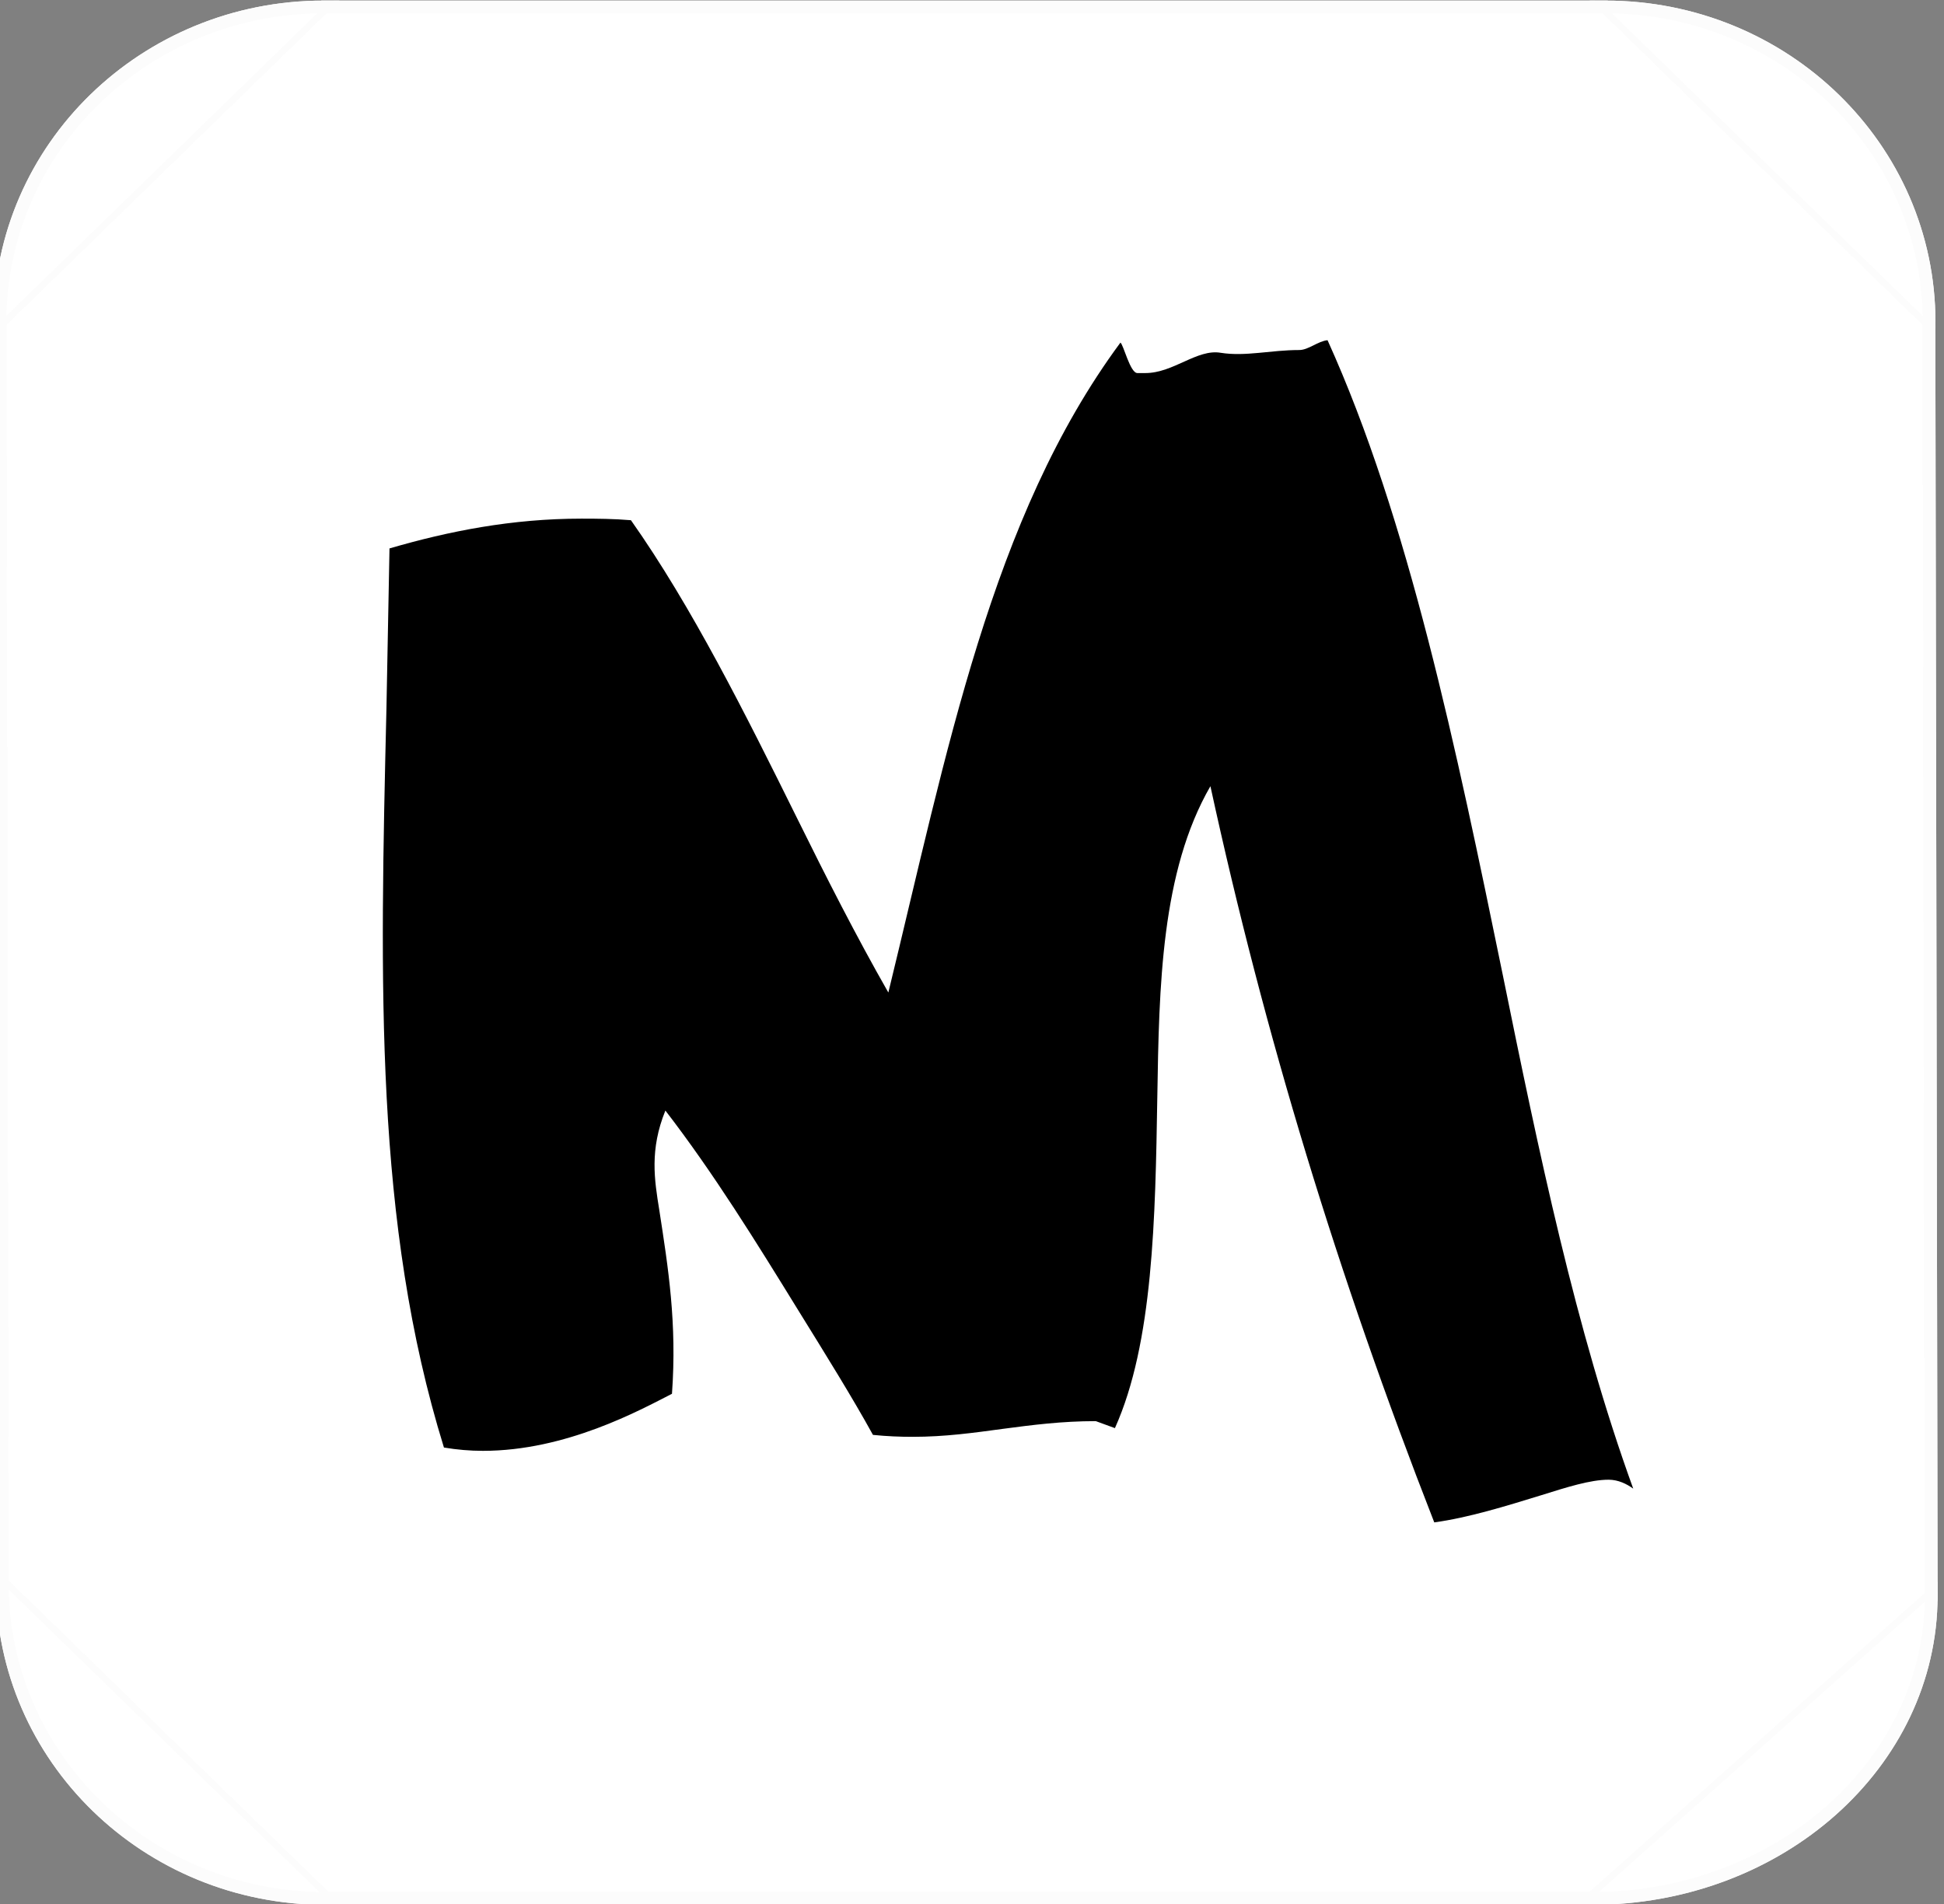 <?xml version="1.0" encoding="utf-8"?>
<!-- Generator: Adobe Illustrator 16.0.0, SVG Export Plug-In . SVG Version: 6.00 Build 0)  -->
<!DOCTYPE svg PUBLIC "-//W3C//DTD SVG 1.1//EN" "http://www.w3.org/Graphics/SVG/1.1/DTD/svg11.dtd">
<svg version="1.1" id="Layer_1" xmlns="http://www.w3.org/2000/svg" xmlns:xlink="http://www.w3.org/1999/xlink" x="0px" y="0px"
	 width="152.604px" height="149.516px" viewBox="1035.621 0 152.604 149.516" enable-background="new 1035.621 0 152.604 149.516"
	 xml:space="preserve">
<rect x="1035.621" y="0" width="152.604" height="149.516" fill="#808080" stroke="none"/>
<g>
	<path id="Meetup_2_" fill="#F9F9F9" d="M1310.441,205.352 M991.729,116.879c-4.515-12.438-7.437-26.543-10.245-40.354
		c-3.642-17.74-7.387-35.751-13.752-49.814c-0.748,0.071-1.499,0.771-2.223,0.771c-2.246,0-4.206,0.527-6.158,0.218
		c-1.854-0.324-3.719,1.591-5.918,1.591c-0.2,0-0.42,0-0.629,0c-0.573,0-1.086-2.229-1.33-2.391
		c-10.146,13.72-13.633,32.243-18.219,51.028c-2.534-4.443-4.855-9.012-7.162-13.683c-4.067-8.216-8.278-16.643-13.044-23.4
		c-1.333-0.114-2.64-0.124-3.881-0.124c-5.458,0-10.415,0.98-15.073,2.339l-0.24,12.605c-0.509,21.649-0.946,40.35,4.514,57.987
		c1.014,0.172,2.043,0.26,3.065,0.26c6.537,0,12.325-3.199,14.836-4.479c0.399-5.531-0.288-9.85-0.998-14.441
		c-0.381-2.357-0.766-4.721,0.481-7.797c3.792,4.922,7.123,10.314,10.445,15.707c2.116,3.418,4.23,6.816,5.849,9.758
		c1.095,0.111,2.126,0.152,3.113,0.152c2.559,0,4.816-0.318,7.063-0.623c2.346-0.311,4.66-0.609,7.317-0.609l1.501,0.549
		c3.004-6.676,3.173-16.486,3.328-25.982c0.139-8.721,0.299-17.716,4.169-24.419c4.229,19.468,9.987,38.392,17.572,57.802
		c2.669-0.365,5.628-1.279,8.358-2.121c2.034-0.635,3.877-1.23,5.338-1.23C990.554,116.184,991.2,116.5,991.729,116.879z"/>
</g>
<g>
	<g id="XMLID_9_">
		<g>
			<path fill="#FFFFFF" stroke="#FCFCFC" stroke-miterlimit="10" d="M1187.222,125.289v0.027
				c-0.02,13.133-11.938,23.738-26.666,23.738L1187.222,125.289z"/>
			<polygon fill="#FFFFFF" stroke="#FCFCFC" stroke-miterlimit="10" points="1187.044,25.288 1187.222,125.289 1160.556,149.059 
				1061.214,149.059 1035.798,124.315 1035.621,25.288 1061.035,0.545 1161.64,0.545 			"/>
			<path fill="#FFFFFF" stroke="#FCFCFC" stroke-miterlimit="10" d="M1187.054,25.288h-0.01L1161.64,0.545
				C1175.683,0.545,1187.054,11.609,1187.054,25.288z"/>
			<path fill="#FFFFFF" stroke="#FCFCFC" stroke-miterlimit="10" d="M1061.214,149.059c-14.053,0-25.415-11.062-25.415-24.744
				L1061.214,149.059z"/>
			<path fill="#FFFFFF" stroke="#FCFCFC" stroke-miterlimit="10" d="M1035.621,25.288c0-13.68,11.371-24.743,25.415-24.743
				L1035.621,25.288z"/>
		</g>
		<g>
			<path fill="#FFFFFF" stroke="#FCFCFC" stroke-miterlimit="10" d="M1187.054,25.288c0-13.68-11.371-24.743-25.414-24.743"/>
			<path fill="#FFFFFF" stroke="#FCFCFC" stroke-miterlimit="10" d="M1187.222,125.319c-0.02,13.135-11.938,23.74-26.666,23.74"/>
			<polyline fill="#FFFFFF" stroke="#FCFCFC" stroke-miterlimit="10" points="1187.044,25.288 1187.222,125.289 1187.222,125.319 
				1187.222,125.727 			"/>
			<path fill="#FFFFFF" stroke="#FCFCFC" stroke-miterlimit="10" d="M1035.621,25.288c0-13.68,11.371-24.743,25.415-24.743"/>
			<line fill="#FFFFFF" stroke="#FCFCFC" stroke-miterlimit="10" x1="1161.64" y1="0.545" x2="1061.035" y2="0.545"/>
			<path fill="#FFFFFF" stroke="#FCFCFC" stroke-miterlimit="10" d="M1035.798,124.315c0,13.682,11.361,24.744,25.415,24.744"/>
			<polyline fill="#FFFFFF" stroke="#FCFCFC" stroke-miterlimit="10" points="1035.621,25.288 1035.798,124.315 1035.798,125.727 
							"/>
			<polyline fill="#FFFFFF" stroke="#FCFCFC" stroke-miterlimit="10" points="1161.808,149.059 1160.556,149.059 1061.214,149.059 
							"/>
		</g>
	</g>
</g>
<g>
	<path id="Meetup_3_" d="M1482.542,205.352 M1163.83,116.879c-4.515-12.438-7.437-26.543-10.245-40.354
		c-3.642-17.74-7.387-35.751-13.752-49.814c-0.748,0.071-1.499,0.771-2.223,0.771c-2.246,0-4.206,0.527-6.158,0.218
		c-1.854-0.324-3.719,1.591-5.918,1.591c-0.2,0-0.42,0-0.629,0c-0.573,0-1.086-2.229-1.33-2.391
		c-10.146,13.72-13.633,32.243-18.219,51.028c-2.534-4.443-4.855-9.012-7.162-13.683c-4.067-8.216-8.278-16.643-13.044-23.4
		c-1.333-0.114-2.64-0.124-3.881-0.124c-5.458,0-10.415,0.98-15.073,2.339l-0.24,12.605c-0.509,21.649-0.946,40.35,4.514,57.987
		c1.014,0.172,2.043,0.26,3.065,0.26c6.537,0,12.325-3.199,14.836-4.479c0.399-5.531-0.288-9.85-0.998-14.441
		c-0.381-2.357-0.766-4.721,0.481-7.797c3.792,4.922,7.123,10.314,10.445,15.707c2.116,3.418,4.23,6.816,5.849,9.758
		c1.095,0.111,2.126,0.152,3.113,0.152c2.559,0,4.816-0.318,7.063-0.623c2.346-0.311,4.66-0.609,7.317-0.609l1.501,0.549
		c3.004-6.676,3.173-16.486,3.328-25.982c0.139-8.721,0.299-17.716,4.169-24.419c4.229,19.468,9.987,38.392,17.572,57.802
		c2.669-0.365,5.628-1.279,8.358-2.121c2.034-0.635,3.877-1.23,5.338-1.23C1162.656,116.184,1163.302,116.5,1163.83,116.879z"/>
</g>
</svg>
